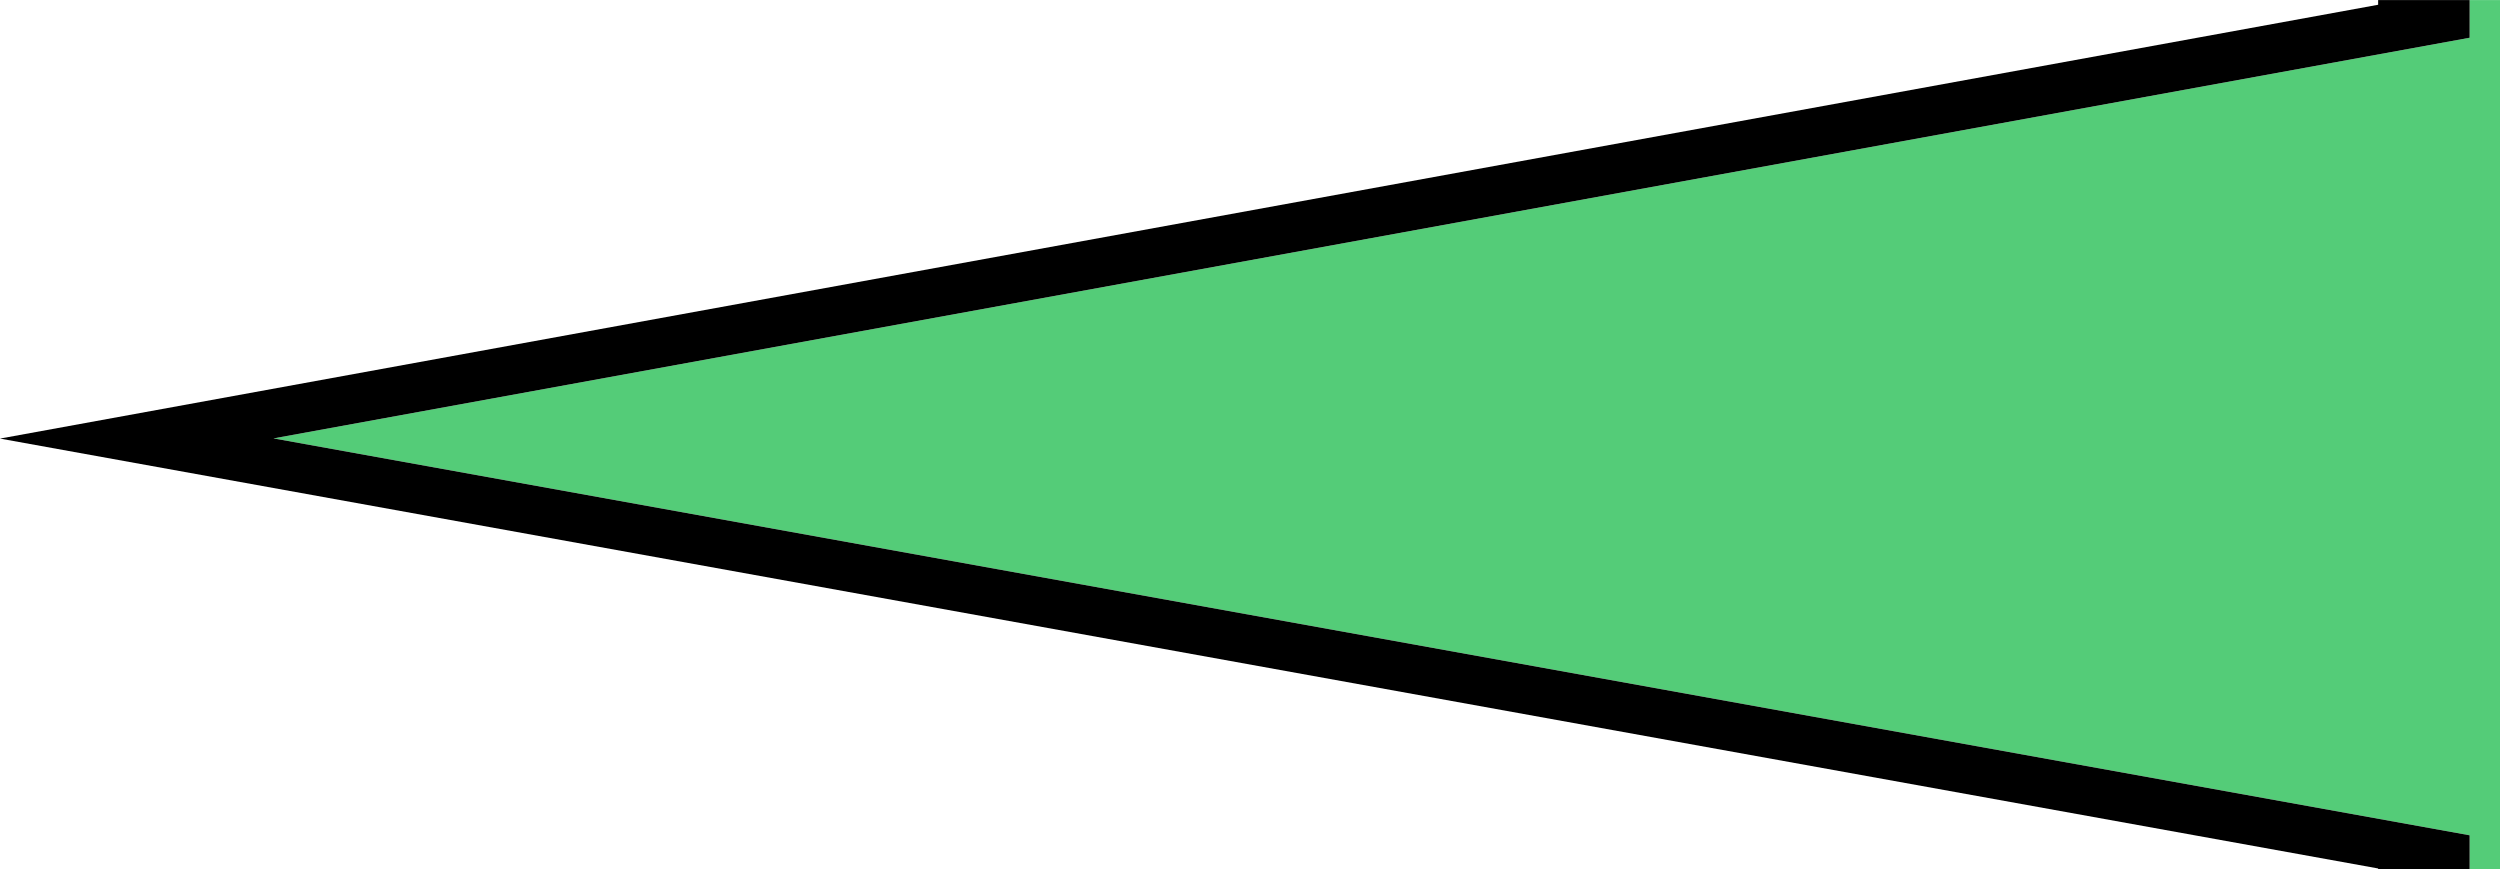 <?xml version="1.0" encoding="utf-8"?>
<!-- Generator: Adobe Illustrator 16.0.3, SVG Export Plug-In . SVG Version: 6.00 Build 0)  -->
<!DOCTYPE svg PUBLIC "-//W3C//DTD SVG 1.1//EN" "http://www.w3.org/Graphics/SVG/1.1/DTD/svg11.dtd">
<svg version="1.1" id="Layer_1" xmlns="http://www.w3.org/2000/svg" xmlns:xlink="http://www.w3.org/1999/xlink" x="0px" y="0px"
	 width="54.654px" height="19px" viewBox="0 8.375 54.654 19" enable-background="new 0 8.375 54.654 19" xml:space="preserve">
<g id="Layer_4">
</g>
<g id="Layer_3" display="none">
	<path display="inline" fill="#FFFFFF" stroke="#000000" stroke-width="2" stroke-miterlimit="10" d="M212.084,1h-196
		c-8.284,0-15,6.716-15,15v57.85c0,8.282,6.716,15,15,15h152.168L204.584,139V88.848h7.5c8.283,0,15-6.716,15-15V15.999
		C227.084,7.716,220.367,1,212.084,1z"/>
</g>
<g id="Guides_1_">
</g>
<g>
	<polygon fill="#54CC78" points="5.979,17.959 53.99,26.636 53.99,27.377 54.655,27.377 54.655,8.377 53.99,8.377 53.99,9.2 	"/>
	<polygon points="51.99,27.377 53.99,27.377 53.99,26.636 5.979,17.959 53.99,9.2 53.99,8.377 51.99,8.377 51.99,8.479 0,17.963 
		51.99,27.361 	"/>
</g>
</svg>
